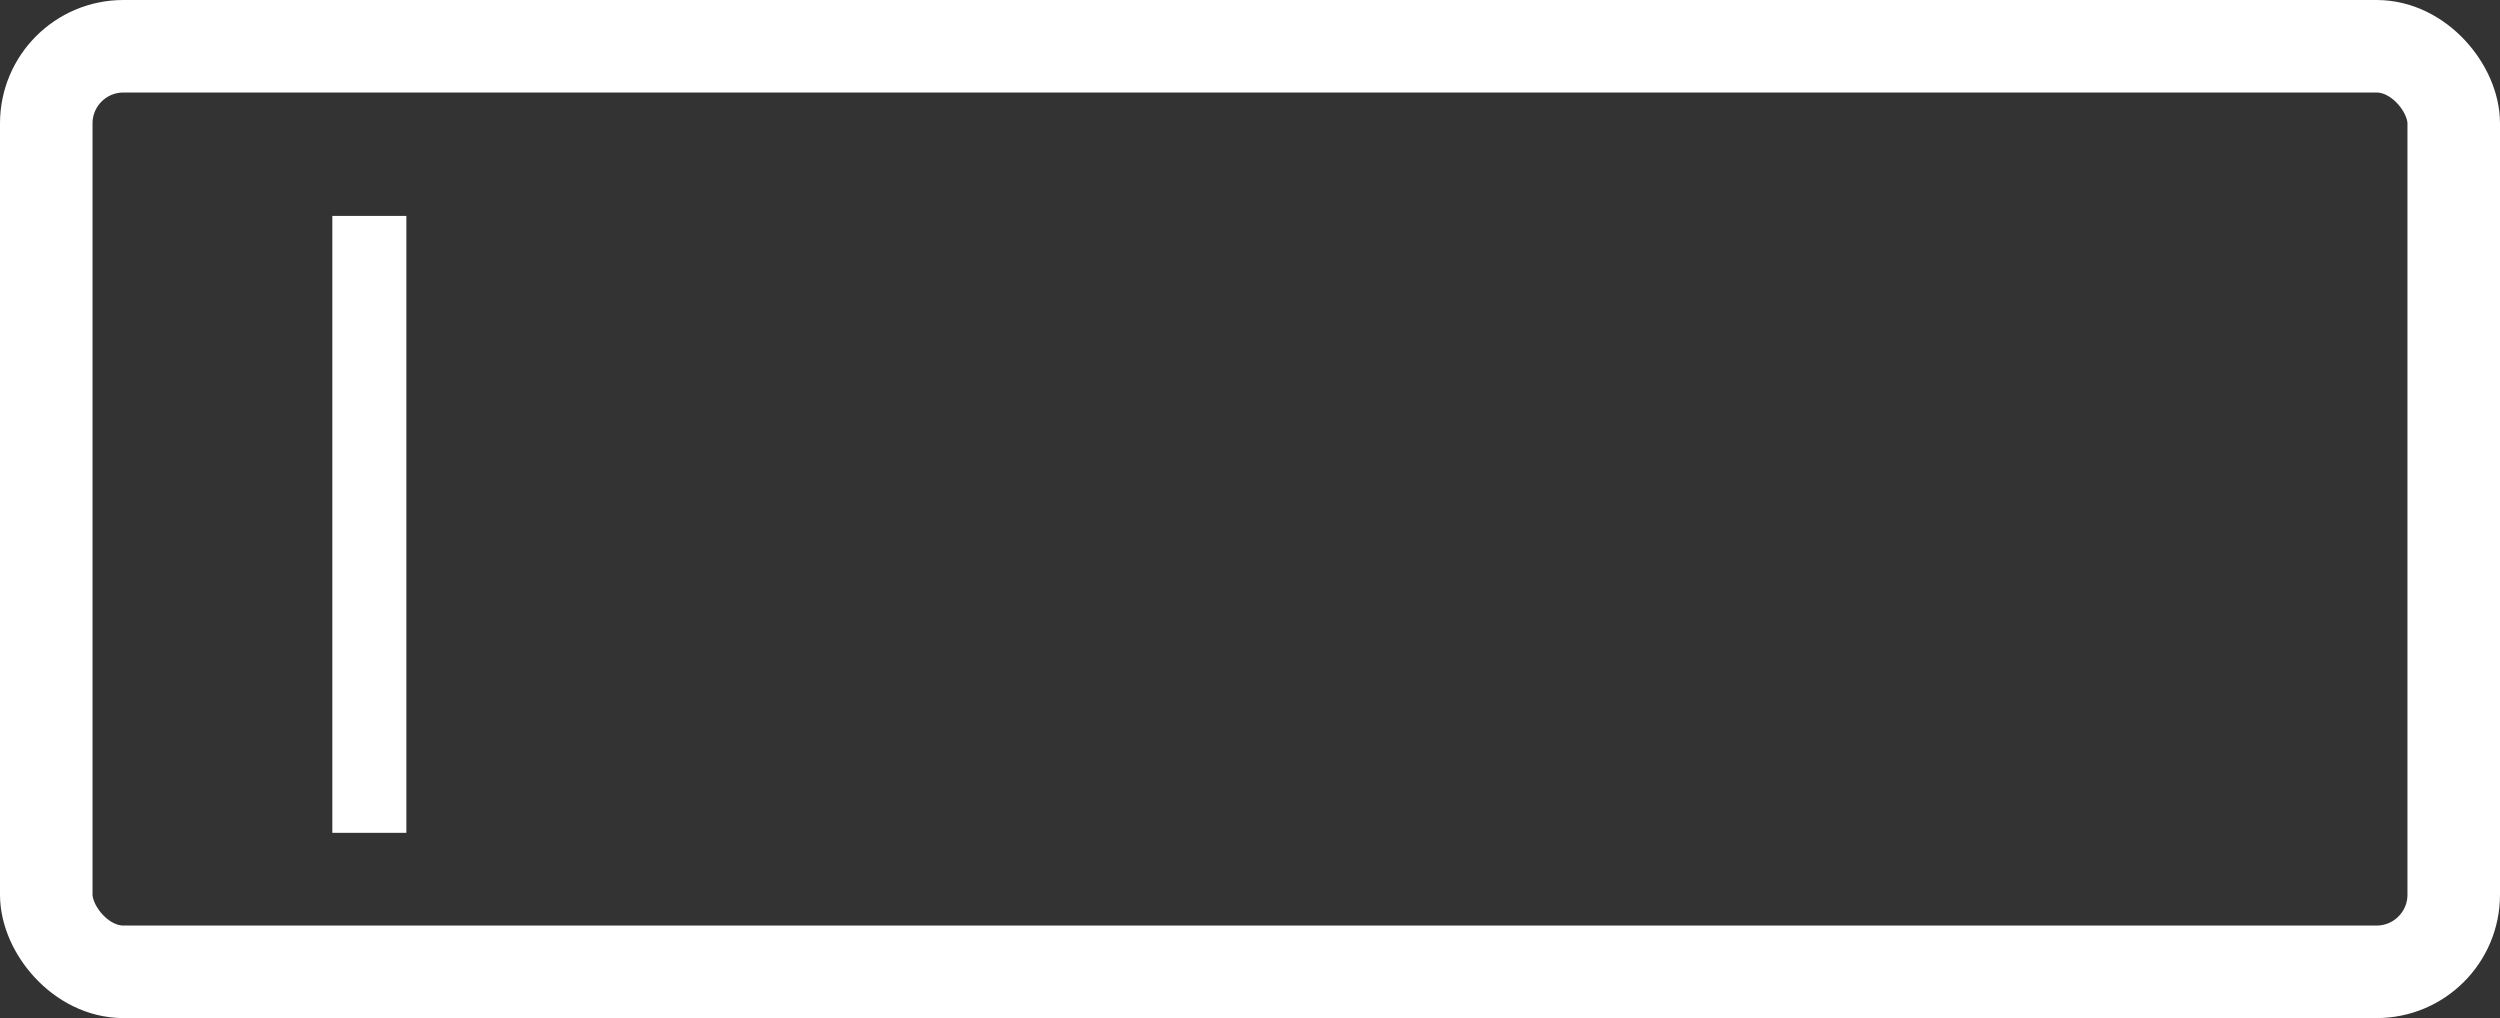 <svg xmlns="http://www.w3.org/2000/svg" width="40.525" height="16.503" viewBox="0 0 40.525 16.503"><rect x="0" y="0" width="40.525" height="16.503" fill="#333333" stroke="none"/><defs><style>.a,.b,.d{fill:none;}.a,.b{stroke:#fff;}.a{stroke-width:1.5px;}.b{stroke-width:1.2px;}.c{stroke:none;}</style></defs><g transform="translate(-139 -567)"><g class="a" transform="translate(139 567)"><rect class="c" width="40.525" height="16.503" rx="2"/><rect class="d" x="0.75" y="0.75" width="39.025" height="15.003" rx="1.25"/></g><line class="b" y2="10" transform="translate(144.987 570.5)"/></g></svg>